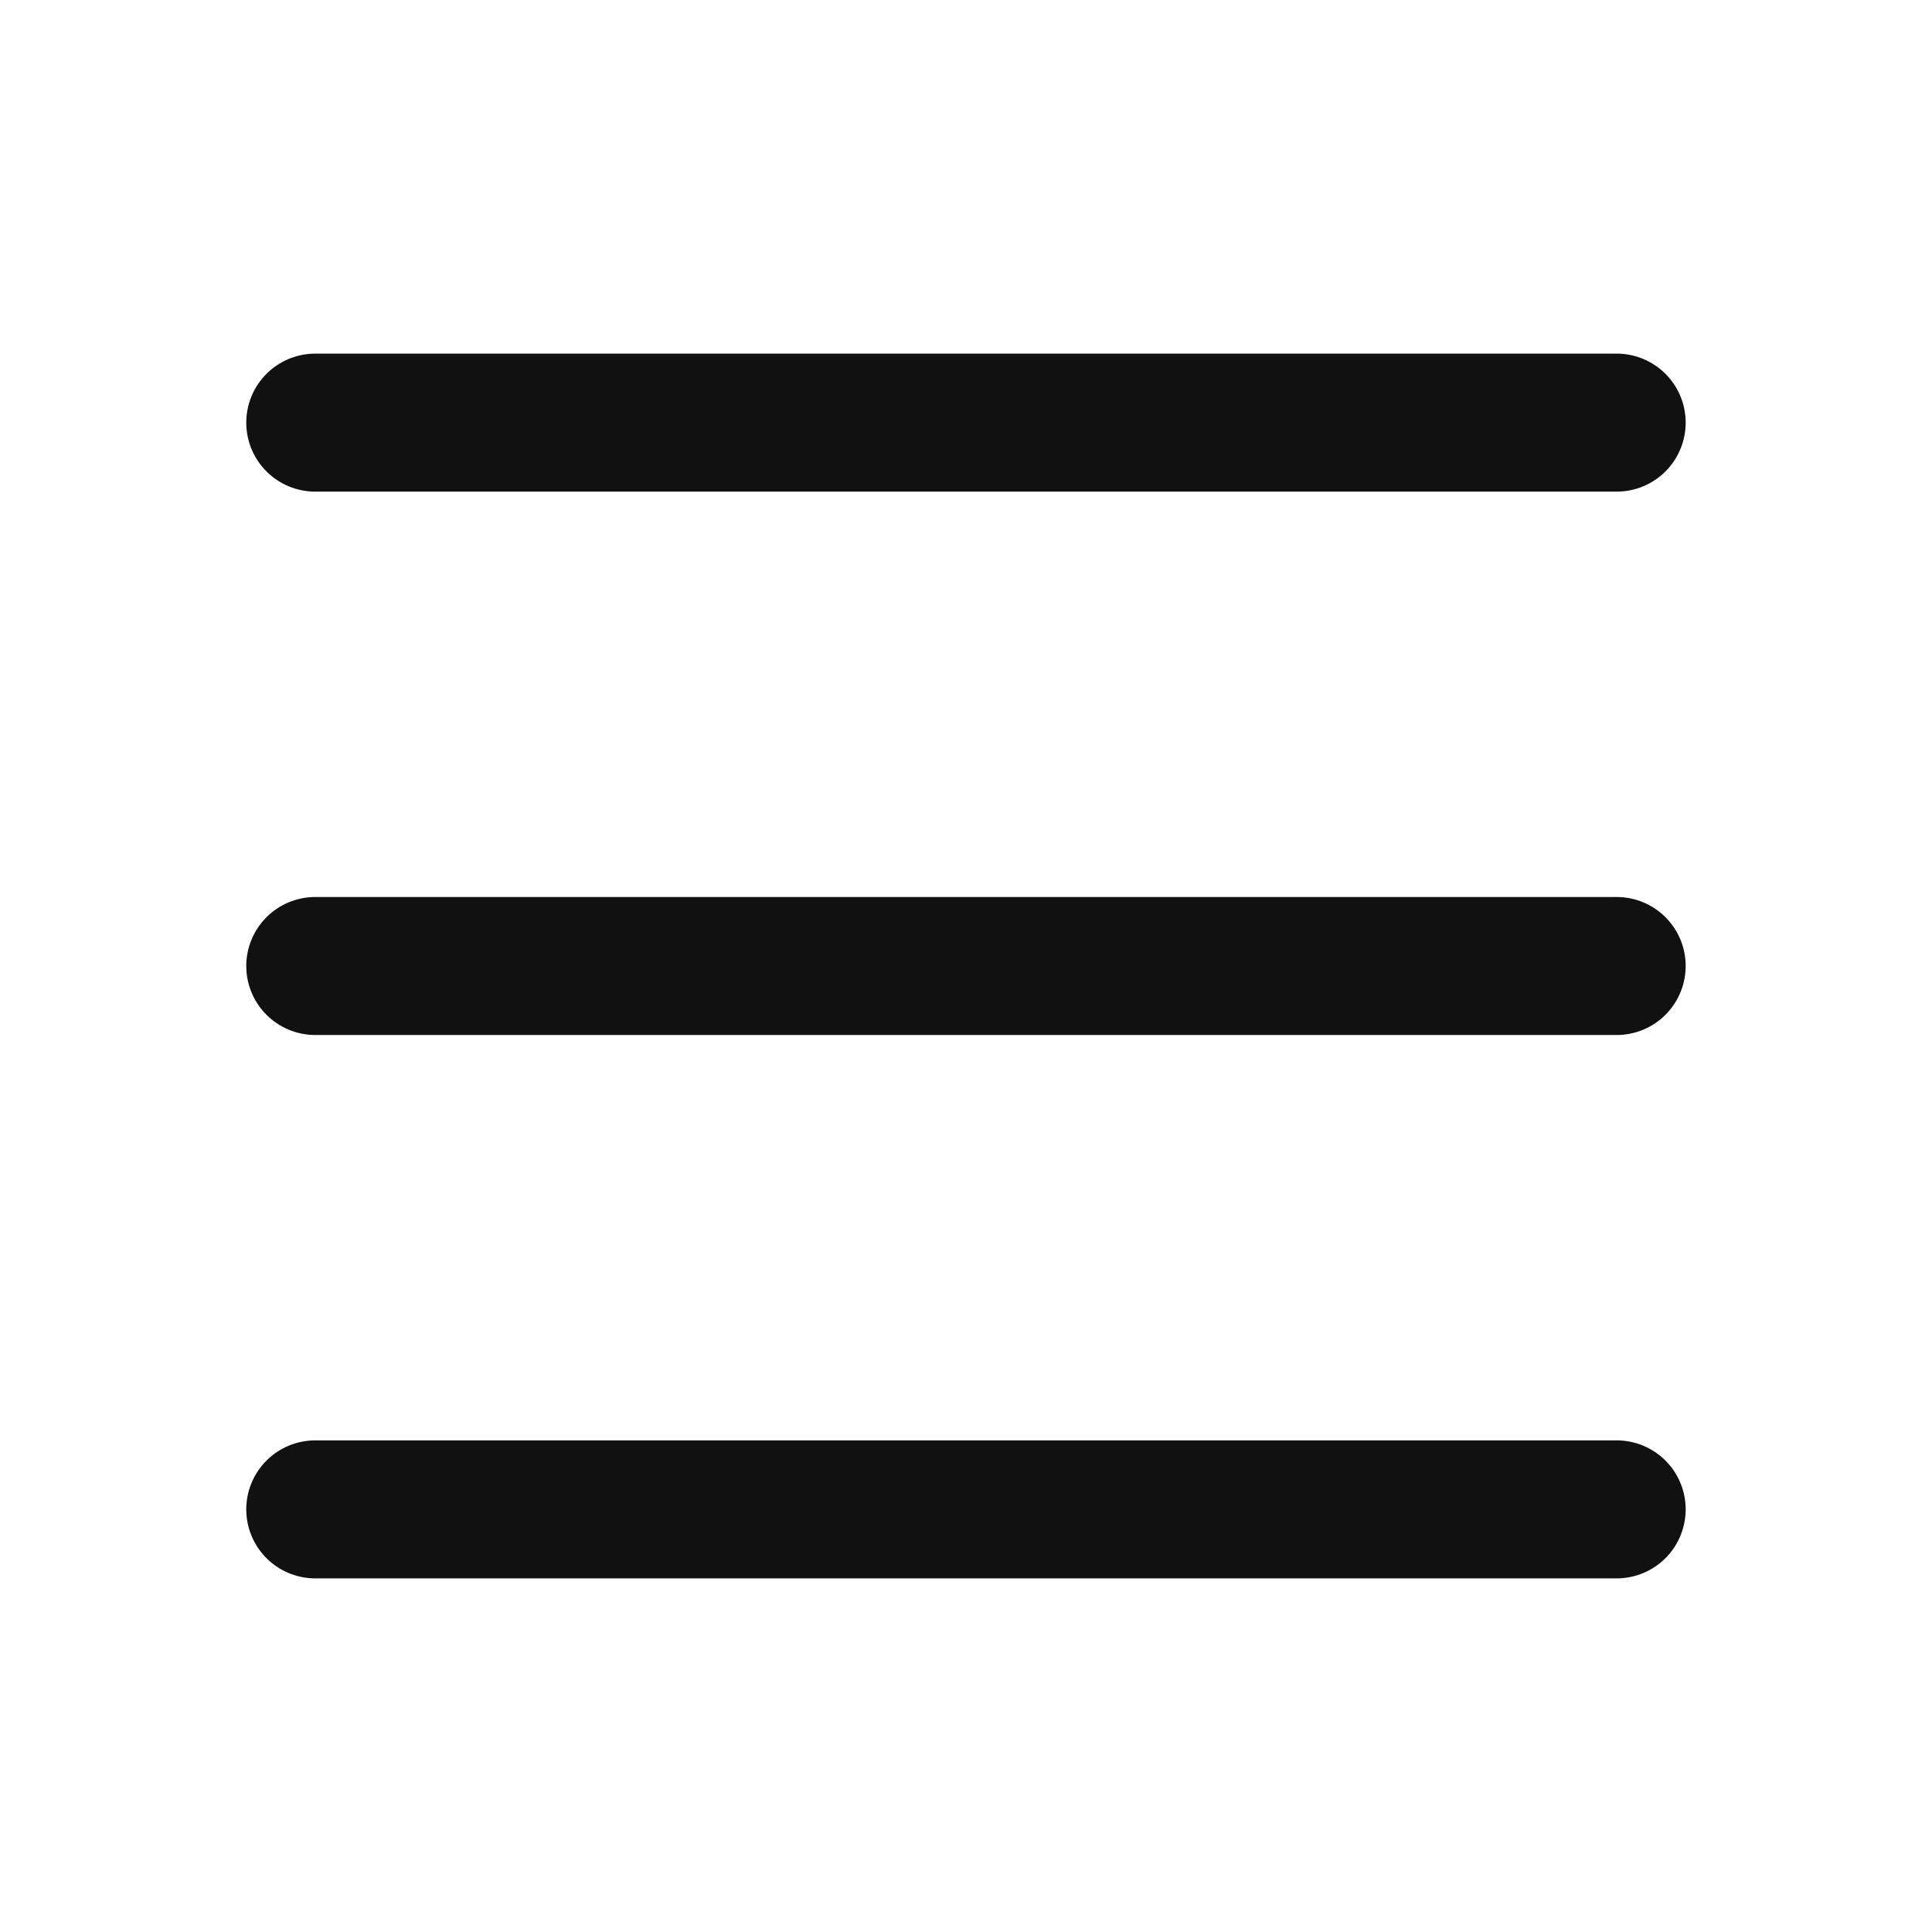 <svg width="28" height="28" viewBox="0 0 28 28" fill="none" xmlns="http://www.w3.org/2000/svg">
<path d="M4.569 6.125H23.43" stroke="#111111" stroke-width="2" stroke-linecap="round"/>
<path d="M4.569 14H23.43" stroke="#111111" stroke-width="2" stroke-linecap="round"/>
<path d="M4.569 21.875H23.43" stroke="#111111" stroke-width="2" stroke-linecap="round"/>
</svg>
